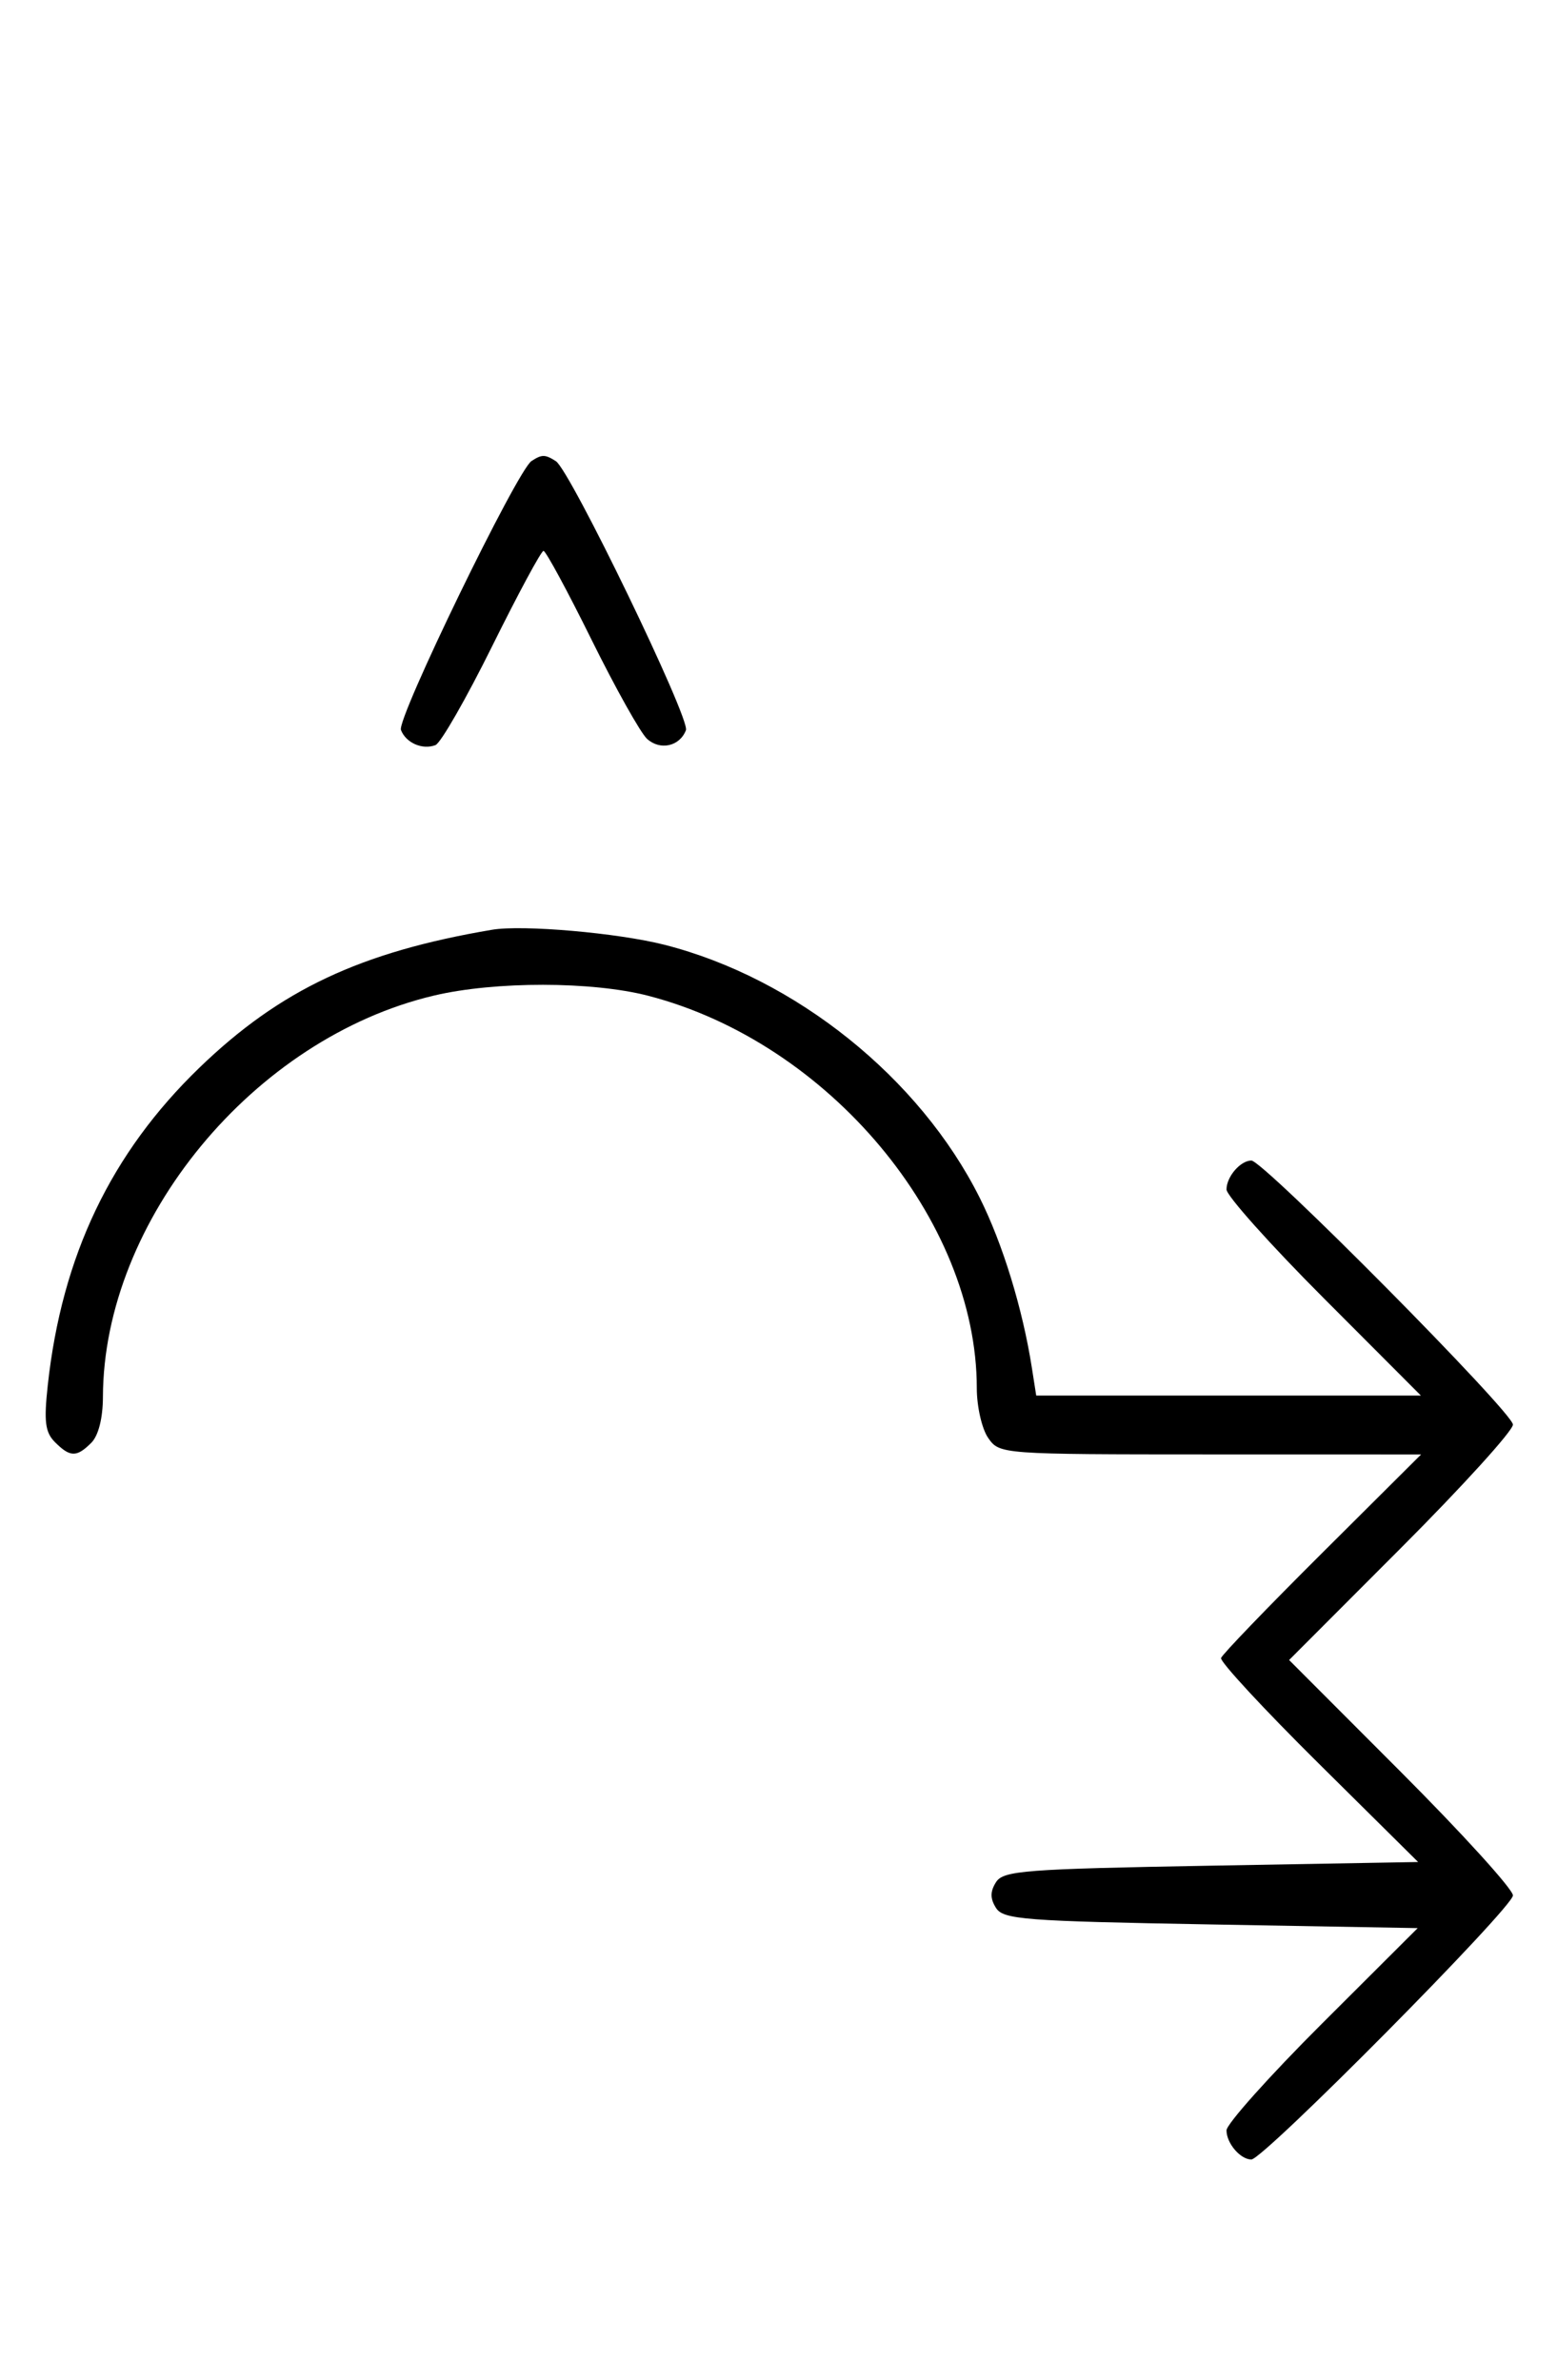 <svg xmlns="http://www.w3.org/2000/svg" width="212" height="324" viewBox="0 0 212 324" version="1.1">
	<path d="M 72.372 62.765 C 70.418 64.037, 54.003 97.844, 54.593 99.381 C 55.268 101.141, 57.513 102.124, 59.295 101.440 C 60.007 101.167, 63.480 95.106, 67.014 87.972 C 70.547 80.837, 73.692 75, 74.003 75 C 74.313 75, 77.252 80.432, 80.533 87.070 C 83.815 93.709, 87.222 99.795, 88.105 100.594 C 89.890 102.210, 92.550 101.615, 93.396 99.410 C 93.993 97.855, 77.631 64.022, 75.684 62.784 C 74.211 61.847, 73.786 61.845, 72.372 62.765 M 67 126.580 C 49.071 129.609, 38.129 134.764, 27.164 145.349 C 15.107 156.987, 8.421 170.983, 6.503 188.598 C 5.964 193.549, 6.150 195.007, 7.491 196.348 C 9.547 198.404, 10.439 198.418, 12.429 196.429 C 13.404 195.453, 14.006 193.082, 14.015 190.179 C 14.091 166.127, 34.559 141.323, 59.103 135.537 C 67.422 133.577, 80.634 133.591, 88.269 135.570 C 112.793 141.924, 133 166.056, 133 188.988 C 133 191.503, 133.699 194.554, 134.557 195.777 C 136.104 197.986, 136.293 198, 164.807 198.006 L 193.500 198.012 180.027 211.424 C 172.617 218.800, 166.421 225.237, 166.257 225.728 C 166.094 226.219, 172.064 232.669, 179.525 240.061 L 193.091 253.500 164.903 254 C 139.472 254.451, 136.608 254.671, 135.613 256.250 C 134.809 257.526, 134.809 258.474, 135.613 259.750 C 136.608 261.329, 139.470 261.549, 164.874 262 L 193.032 262.500 180.016 275.486 C 172.857 282.628, 167 289.175, 167 290.036 C 167 291.791, 168.886 294, 170.385 294 C 172.016 294, 206 259.696, 206 258.049 C 206 257.210, 199.143 249.656, 190.762 241.262 L 175.524 226 190.762 210.738 C 199.143 202.344, 206 194.790, 206 193.951 C 206 192.304, 172.016 158, 170.385 158 C 168.896 158, 167 160.204, 167 161.937 C 167 162.782, 172.956 169.442, 180.236 176.737 L 193.472 190 167.281 190 L 141.091 190 140.504 186.250 C 139.242 178.173, 136.528 169.326, 133.391 163.059 C 125.221 146.739, 108.325 133.177, 90.500 128.632 C 84.129 127.008, 71.167 125.876, 67 126.580 " stroke="none" fill="black" fill-rule="evenodd"/>
</svg>